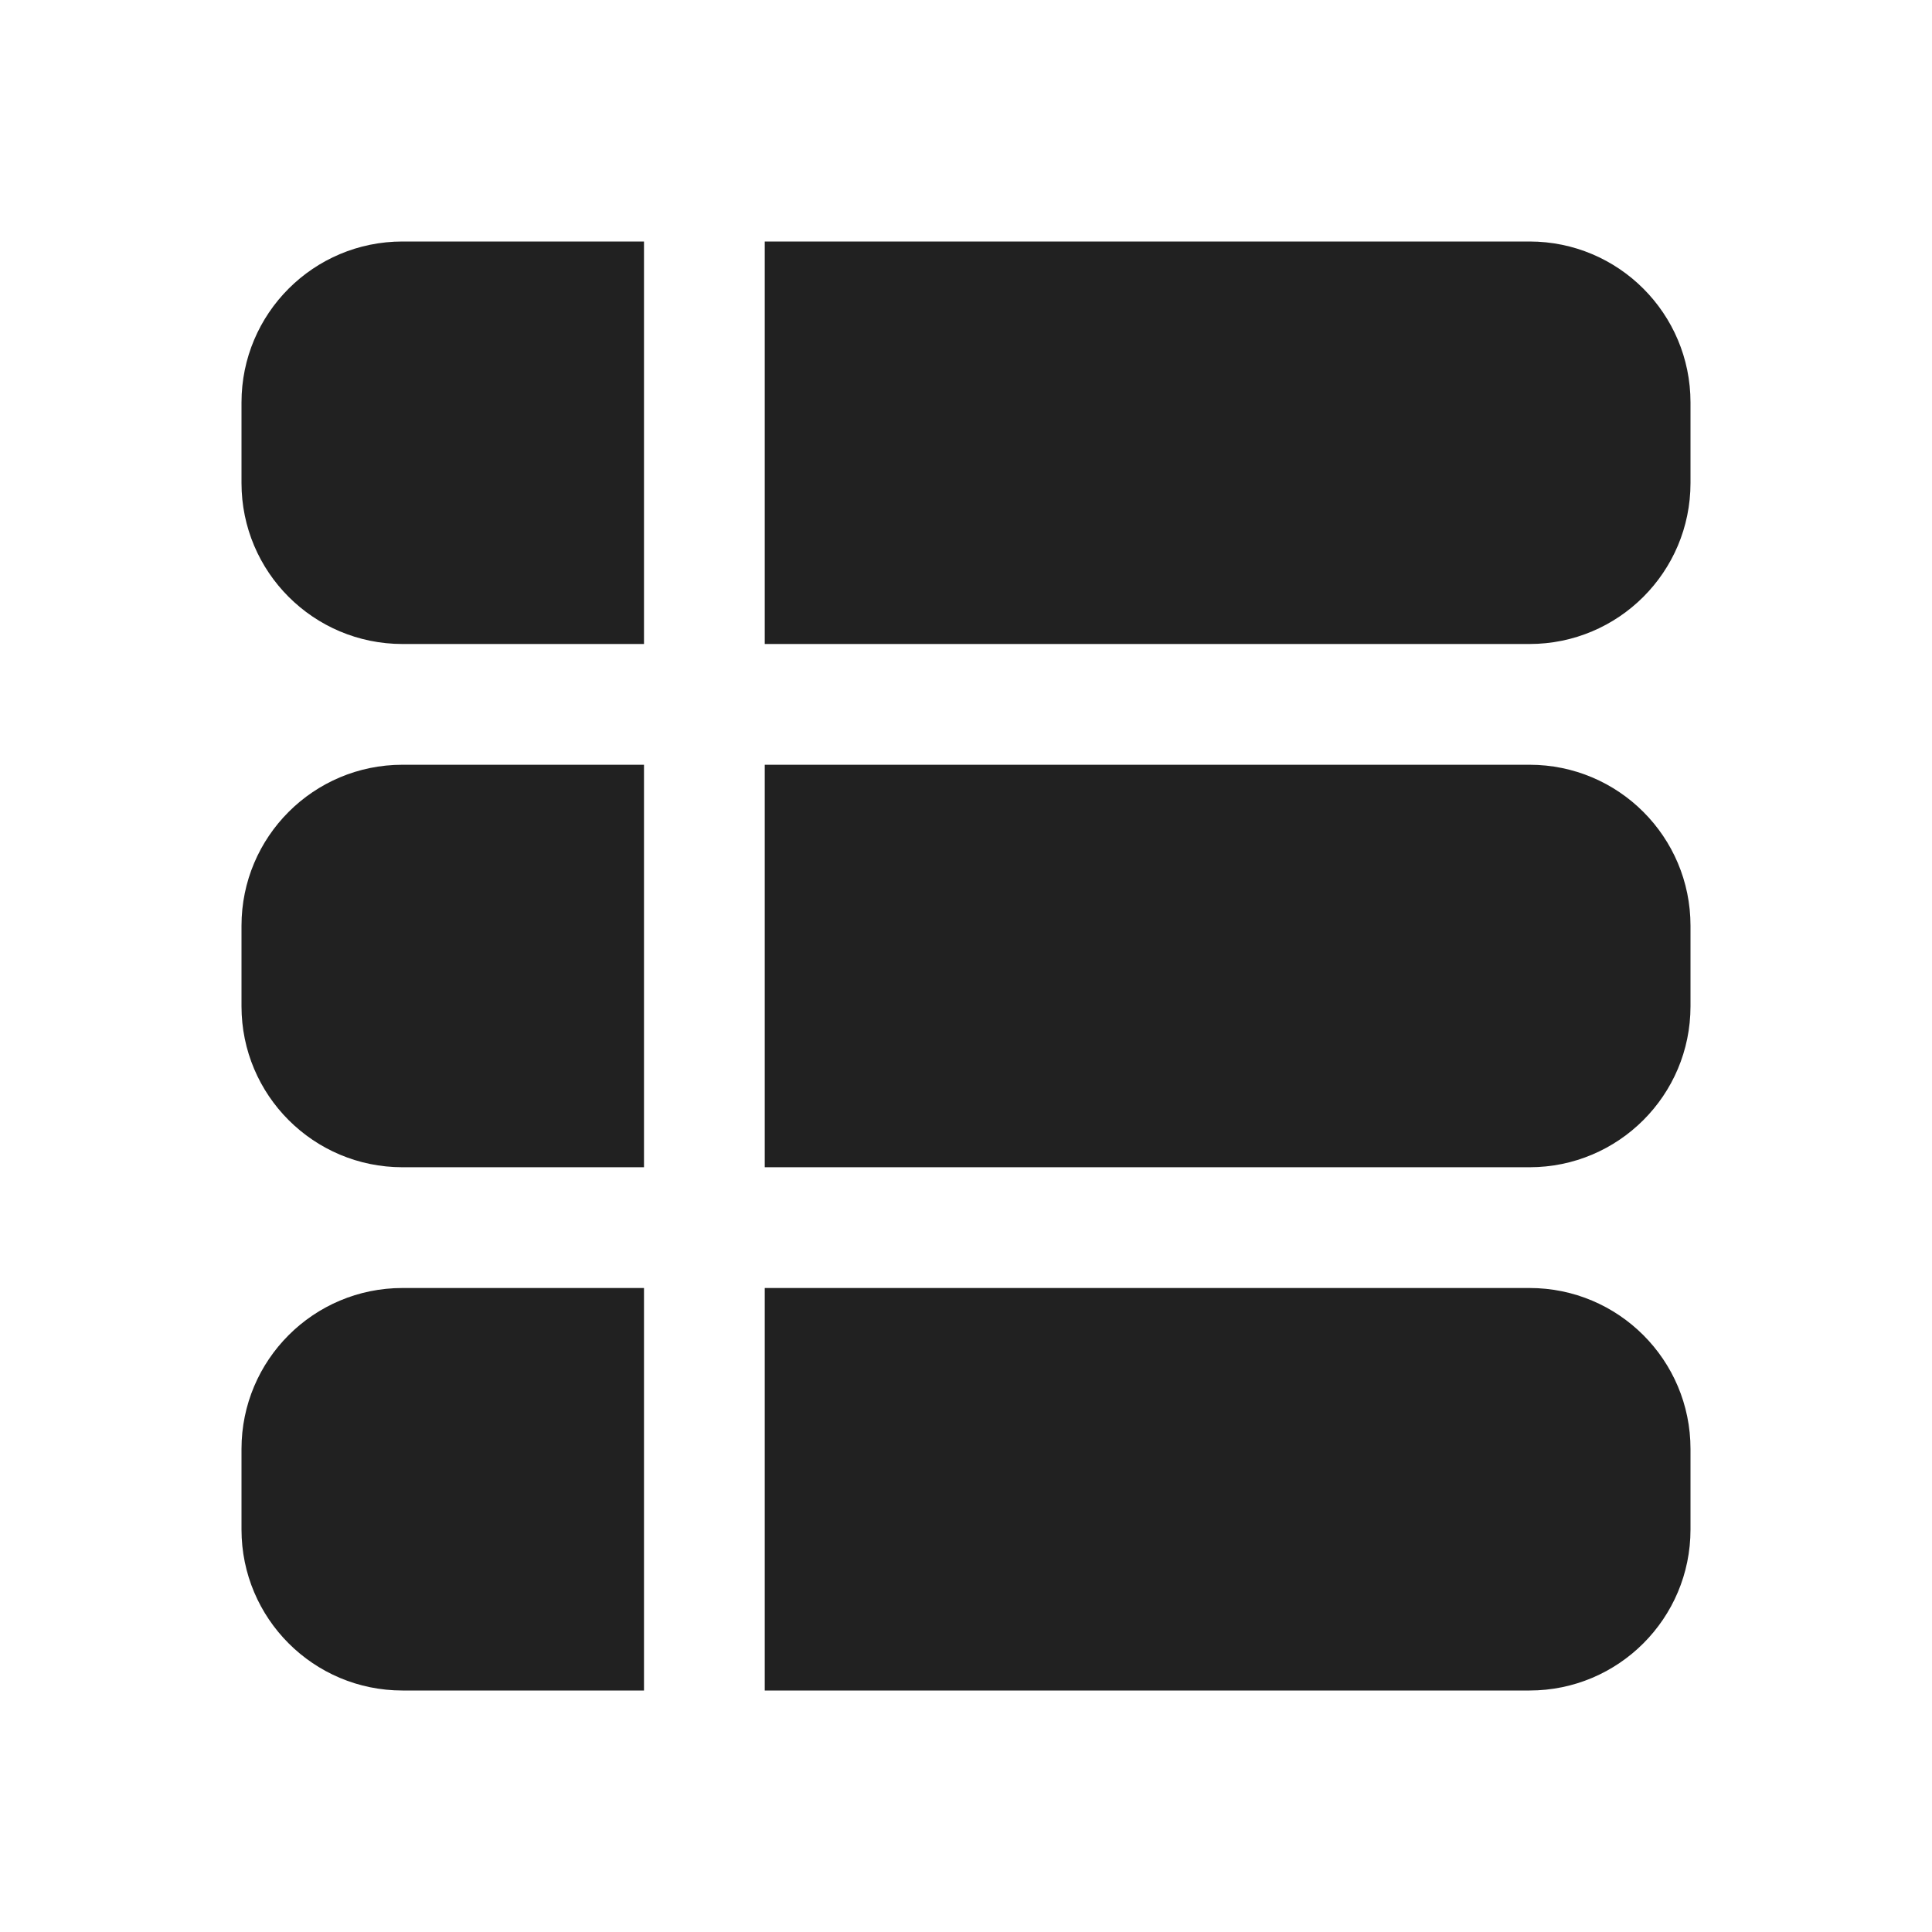 <svg width="24" height="24" viewBox="0 0 24 24" fill="none" xmlns="http://www.w3.org/2000/svg">
<path d="M9.5 21H19C20.105 21 21 20.105 21 19V18C21 16.895 20.105 16 19 16H9.5V21ZM9.5 14.5H19C20.105 14.5 21 13.605 21 12.5V11.5C21 10.395 20.105 9.5 19 9.5H9.5V14.5ZM8 9.5V14.5H5C3.895 14.5 3 13.605 3 12.5L3 11.5C3 10.395 3.895 9.5 5 9.5H8ZM9.5 8H19C20.105 8 21 7.105 21 6V5C21 3.895 20.105 3 19 3H9.5V8ZM8 3V8H5C3.895 8 3 7.105 3 6L3 5C3 3.895 3.895 3 5 3H8ZM8 16V21H5C3.895 21 3 20.105 3 19L3 18C3 16.895 3.895 16 5 16H8Z" fill="#212121"/>
</svg>
